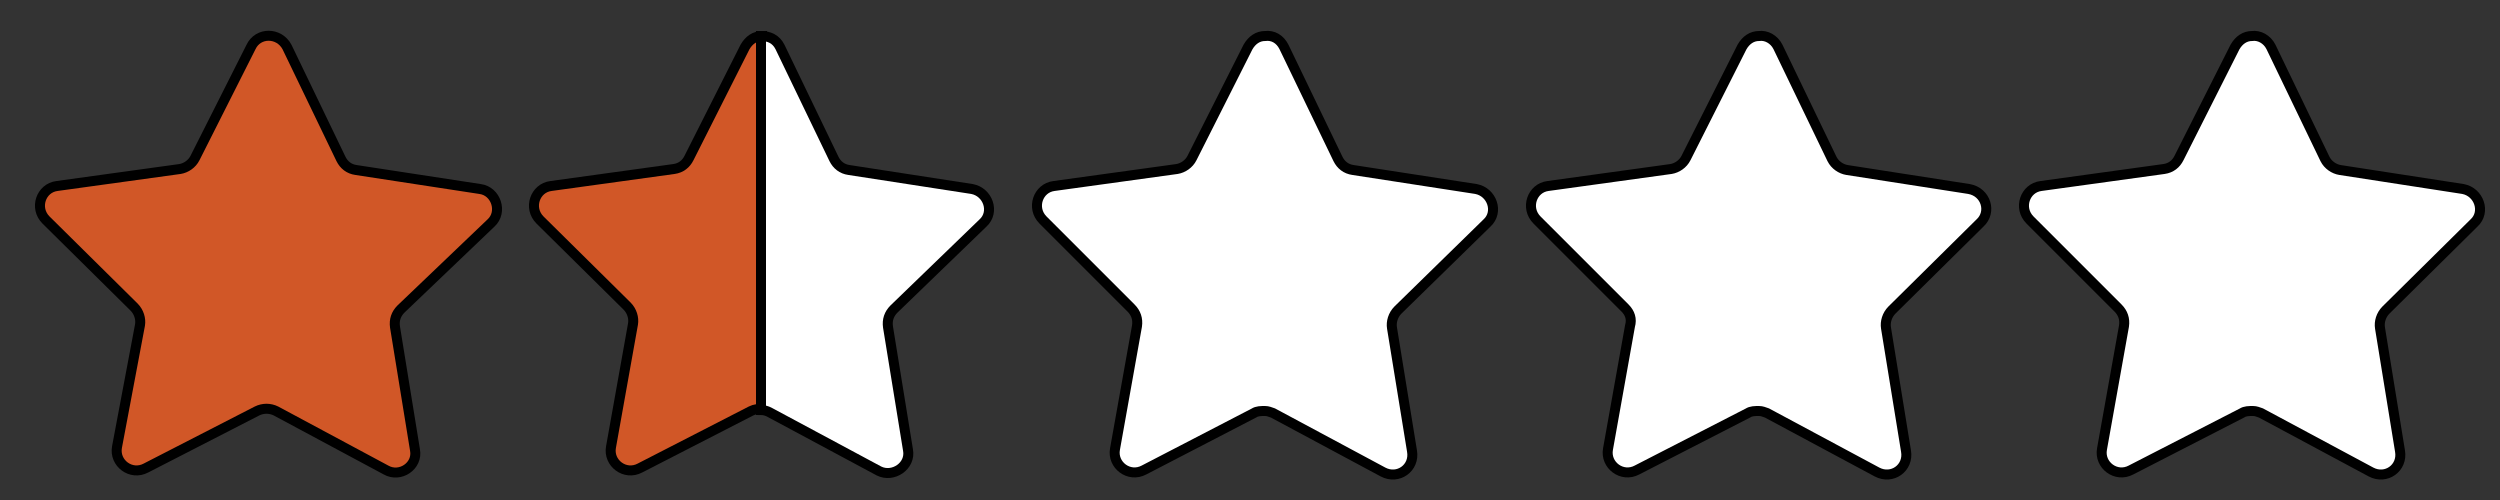 <?xml version="1.0" encoding="utf-8"?>
<!-- Generator: Adobe Illustrator 22.1.0, SVG Export Plug-In . SVG Version: 6.00 Build 0)  -->
<svg version="1.1" id="Layer_1" xmlns="http://www.w3.org/2000/svg" xmlns:xlink="http://www.w3.org/1999/xlink" x="0px" y="0px"
	 viewBox="0 0 250 50" enable-background="new 0 0 250 50" xml:space="preserve">
<rect x="0" y="0" width="250" height="50" fill="#333333" stroke="none"/>
<path fill="#D15727" stroke="#000000" stroke-miterlimit="10" d="M38.6,47l-11-5.9c-0.6-0.3-1.3-0.3-1.9,0l-11.1,5.7
	c-1.5,0.8-3.2-0.5-2.9-2.1L14,32.5c0.1-0.6-0.1-1.3-0.6-1.8L4.6,22c-1.2-1.2-0.5-3.2,1.1-3.4l12.3-1.7c0.6-0.1,1.2-0.5,1.5-1.1
	l5.6-11.1c0.7-1.5,2.8-1.5,3.6,0l5.4,11.2c0.3,0.6,0.8,1,1.5,1.1L48,18.9c1.6,0.2,2.3,2.3,1.1,3.4l-9,8.6c-0.5,0.5-0.7,1.1-0.6,1.8
	l2,12.3C41.8,46.6,40,47.8,38.6,47z"/>
<path fill="#D15727" stroke="#000000" stroke-miterlimit="10" d="M76.2,3.6v37.3c-0.4,0-0.7,0-1.1,0.2L64,46.8
	c-1.5,0.8-3.2-0.5-2.9-2.1l2.2-12.3c0.1-0.6-0.1-1.3-0.6-1.8L54,22c-1.2-1.2-0.5-3.2,1.1-3.4l12.3-1.7c0.7-0.1,1.2-0.5,1.5-1.1
	l5.6-11.1C74.9,4,75.5,3.6,76.2,3.6z"/>
<path fill="#FFFFFF" stroke="#000000" stroke-miterlimit="10" d="M247.4,22.3c1.2-1.1,0.5-3.1-1.1-3.4L234,17
	c-0.6-0.1-1.2-0.5-1.5-1.1l-5.4-11.2c-0.4-0.8-1.2-1.2-1.9-1.1c-0.7,0-1.3,0.4-1.7,1.1l-5.6,11.1c-0.3,0.6-0.8,1-1.5,1.1l-12.3,1.7
	c-1.6,0.2-2.3,2.2-1.1,3.4l8.8,8.8c0.5,0.5,0.7,1.1,0.6,1.8l-2.2,12.3c-0.3,1.6,1.4,2.9,2.9,2.1l11.1-5.7c0.3-0.2,0.7-0.2,1.1-0.2
	c0.3,0,0.5,0.1,0.8,0.2l11,5.9c1.5,0.8,3.2-0.4,2.9-2.1l-2-12.3c-0.1-0.6,0.1-1.3,0.6-1.8L247.4,22.3z"/>
<path fill="#FFFFFF" stroke="#000000" stroke-miterlimit="10" d="M198,22.3c1.2-1.1,0.6-3.1-1.1-3.4L184.7,17
	c-0.6-0.1-1.2-0.5-1.5-1.1l-5.4-11.2c-0.4-0.8-1.2-1.2-1.9-1.1c-0.7,0-1.3,0.4-1.7,1.1l-5.6,11.1c-0.3,0.6-0.9,1-1.5,1.1l-12.3,1.7
	c-1.6,0.2-2.3,2.2-1.1,3.4l8.8,8.8c0.5,0.5,0.7,1.1,0.5,1.8l-2.2,12.3c-0.3,1.6,1.4,2.9,2.9,2.1l11.1-5.7c0.3-0.2,0.7-0.2,1.1-0.2
	c0.3,0,0.5,0.1,0.8,0.2l11,5.9c1.5,0.8,3.2-0.4,2.9-2.1l-2-12.3c-0.1-0.6,0.1-1.3,0.6-1.8L198,22.3z"/>
<path fill="#FFFFFF" stroke="#000000" stroke-miterlimit="10" d="M148.7,22.3c1.2-1.1,0.5-3.1-1.1-3.4L135.3,17
	c-0.7-0.1-1.2-0.5-1.5-1.1l-5.4-11.2c-0.4-0.8-1.1-1.2-1.9-1.1c-0.7,0-1.3,0.4-1.7,1.1l-5.6,11.1c-0.3,0.6-0.9,1-1.5,1.1l-12.3,1.7
	c-1.6,0.2-2.3,2.2-1.1,3.4l8.8,8.8c0.5,0.5,0.7,1.1,0.6,1.8l-2.2,12.3c-0.3,1.6,1.4,2.9,2.9,2.1l11-5.7c0.3-0.2,0.7-0.2,1.1-0.2
	c0.3,0,0.5,0.1,0.8,0.2l11,5.9c1.5,0.8,3.2-0.4,2.9-2.1l-2-12.3c-0.1-0.6,0.1-1.3,0.6-1.8L148.7,22.3z"/>
<path fill="#FFFFFF" stroke="#000000" stroke-miterlimit="10" d="M89.4,30.9c-0.5,0.5-0.7,1.1-0.6,1.8l2,12.3
	c0.3,1.6-1.5,2.8-2.9,2.1l-11-5.9c-0.2-0.1-0.5-0.2-0.8-0.2V3.6c0.8,0,1.5,0.3,1.9,1.1l5.4,11.2c0.3,0.6,0.8,1,1.5,1.1l12.3,1.9
	c1.6,0.3,2.3,2.3,1.1,3.4L89.4,30.9z"/>
</svg>
